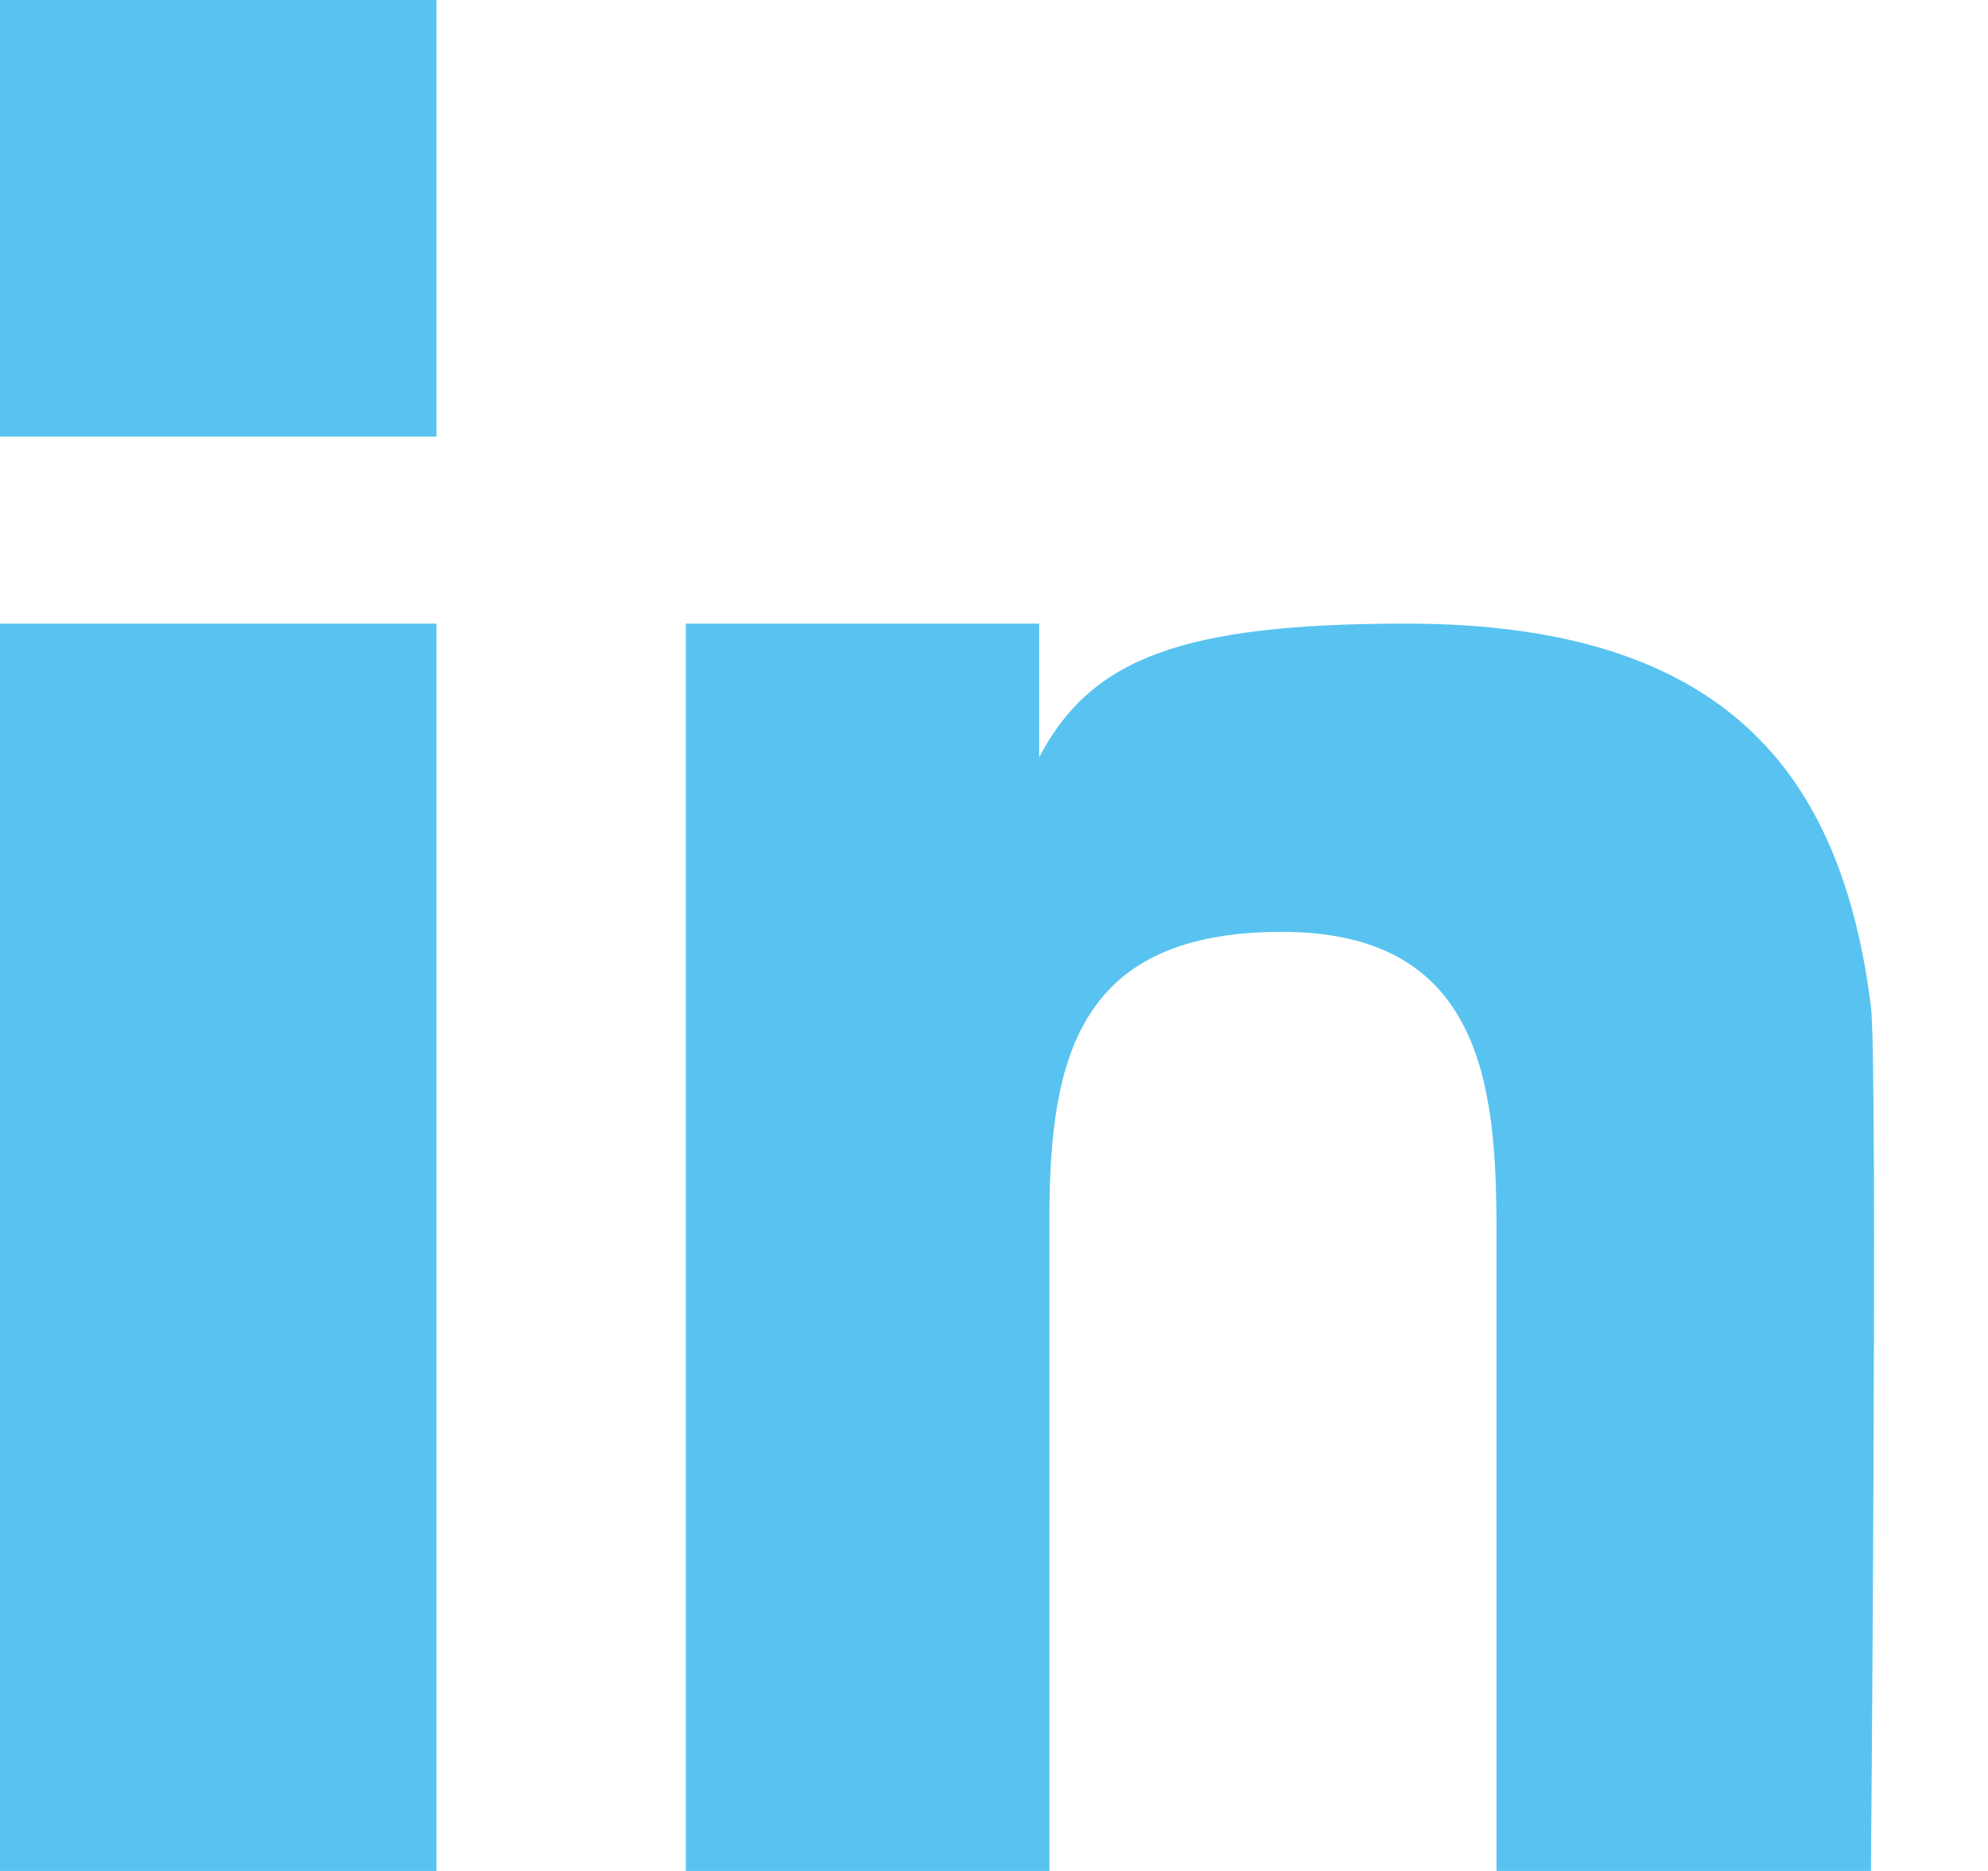 <svg width="17" height="16" viewBox="0 0 17 16" fill="none" xmlns="http://www.w3.org/2000/svg">
<path fill-rule="evenodd" clip-rule="evenodd" d="M1.866 -3.36795e-05L1.855 0H0V1.857V1.875V3.733H3.732V0H1.878L1.866 -3.36795e-05ZM3.732 16H8.90096e-06V5.333H3.732V16ZM12.025 5.333C14.743 5.333 15.748 6.6 15.999 8.61C16.059 9.08 15.999 16 15.999 16H12.797V10.507C12.797 9.265 12.661 7.969 10.962 7.969C9.238 7.969 8.974 9.022 8.974 10.416V16H5.865V5.333H8.886V6.476C9.329 5.634 10.096 5.333 12.025 5.333Z" fill="#58C3F0"/>
</svg>
